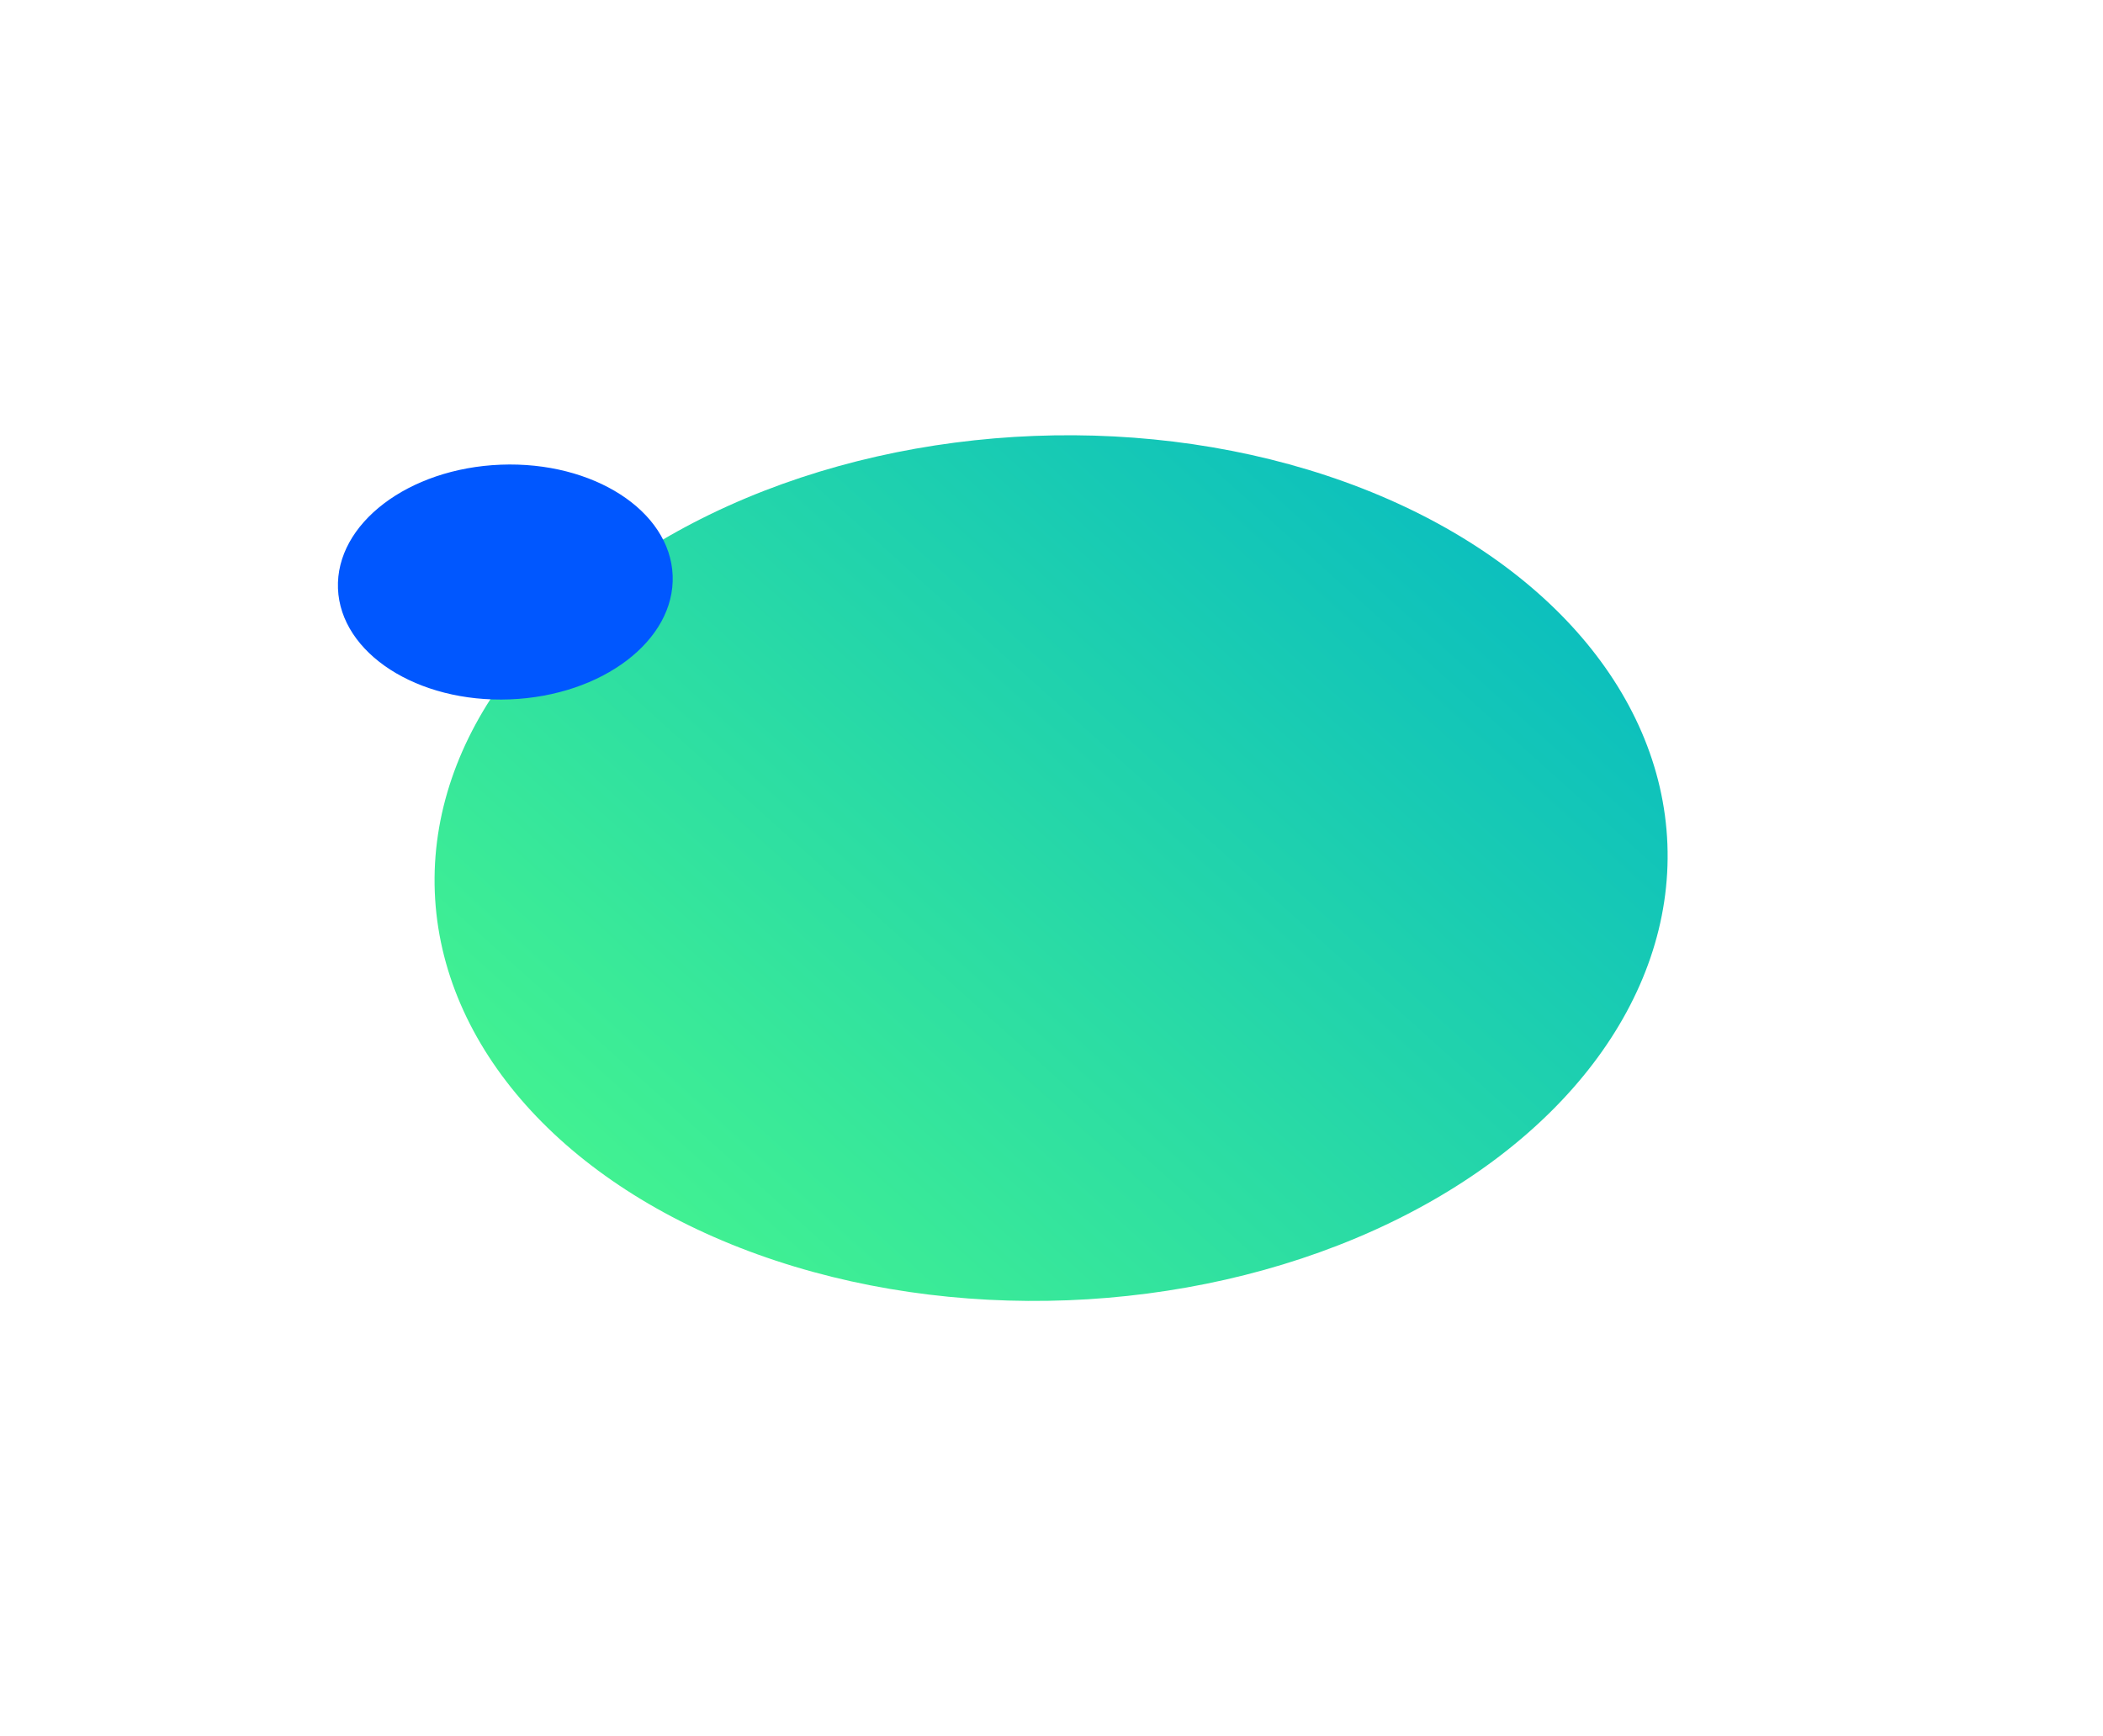 <svg width="957" height="790" viewBox="0 0 957 790" fill="none" xmlns="http://www.w3.org/2000/svg">
<g filter="url(#filter0_f_1_974)">
<ellipse cx="478.317" cy="395.093" rx="280.67" ry="196.843" transform="rotate(177.774 478.317 395.093)" fill="url(#paint0_linear_1_974)"/>
</g>
<g filter="url(#filter1_f_1_974)">
<ellipse cx="229.953" cy="264.897" rx="76.208" ry="53.447" transform="rotate(177.774 229.953 264.897)" fill="#0057FF"/>
</g>
<defs>
<filter id="filter0_f_1_974" x="0.177" y="0.514" width="956.281" height="789.157" filterUnits="userSpaceOnUse" color-interpolation-filters="sRGB">
<feFlood flood-opacity="0" result="BackgroundImageFix"/>
<feBlend mode="normal" in="SourceGraphic" in2="BackgroundImageFix" result="shape"/>
<feGaussianBlur stdDeviation="98.788" result="effect1_foregroundBlur_1_974"/>
</filter>
<filter id="filter1_f_1_974" x="15.529" y="73.162" width="428.848" height="383.469" filterUnits="userSpaceOnUse" color-interpolation-filters="sRGB">
<feFlood flood-opacity="0" result="BackgroundImageFix"/>
<feBlend mode="normal" in="SourceGraphic" in2="BackgroundImageFix" result="shape"/>
<feGaussianBlur stdDeviation="69.122" result="effect1_foregroundBlur_1_974"/>
</filter>
<linearGradient id="paint0_linear_1_974" x1="159.692" y1="526.112" x2="608.521" y2="64.498" gradientUnits="userSpaceOnUse">
<stop stop-color="#5CD6B3"/>
<stop offset="0" stop-color="#04B8C4"/>
<stop offset="1" stop-color="#4BFA8A"/>
</linearGradient>
</defs>
</svg>
